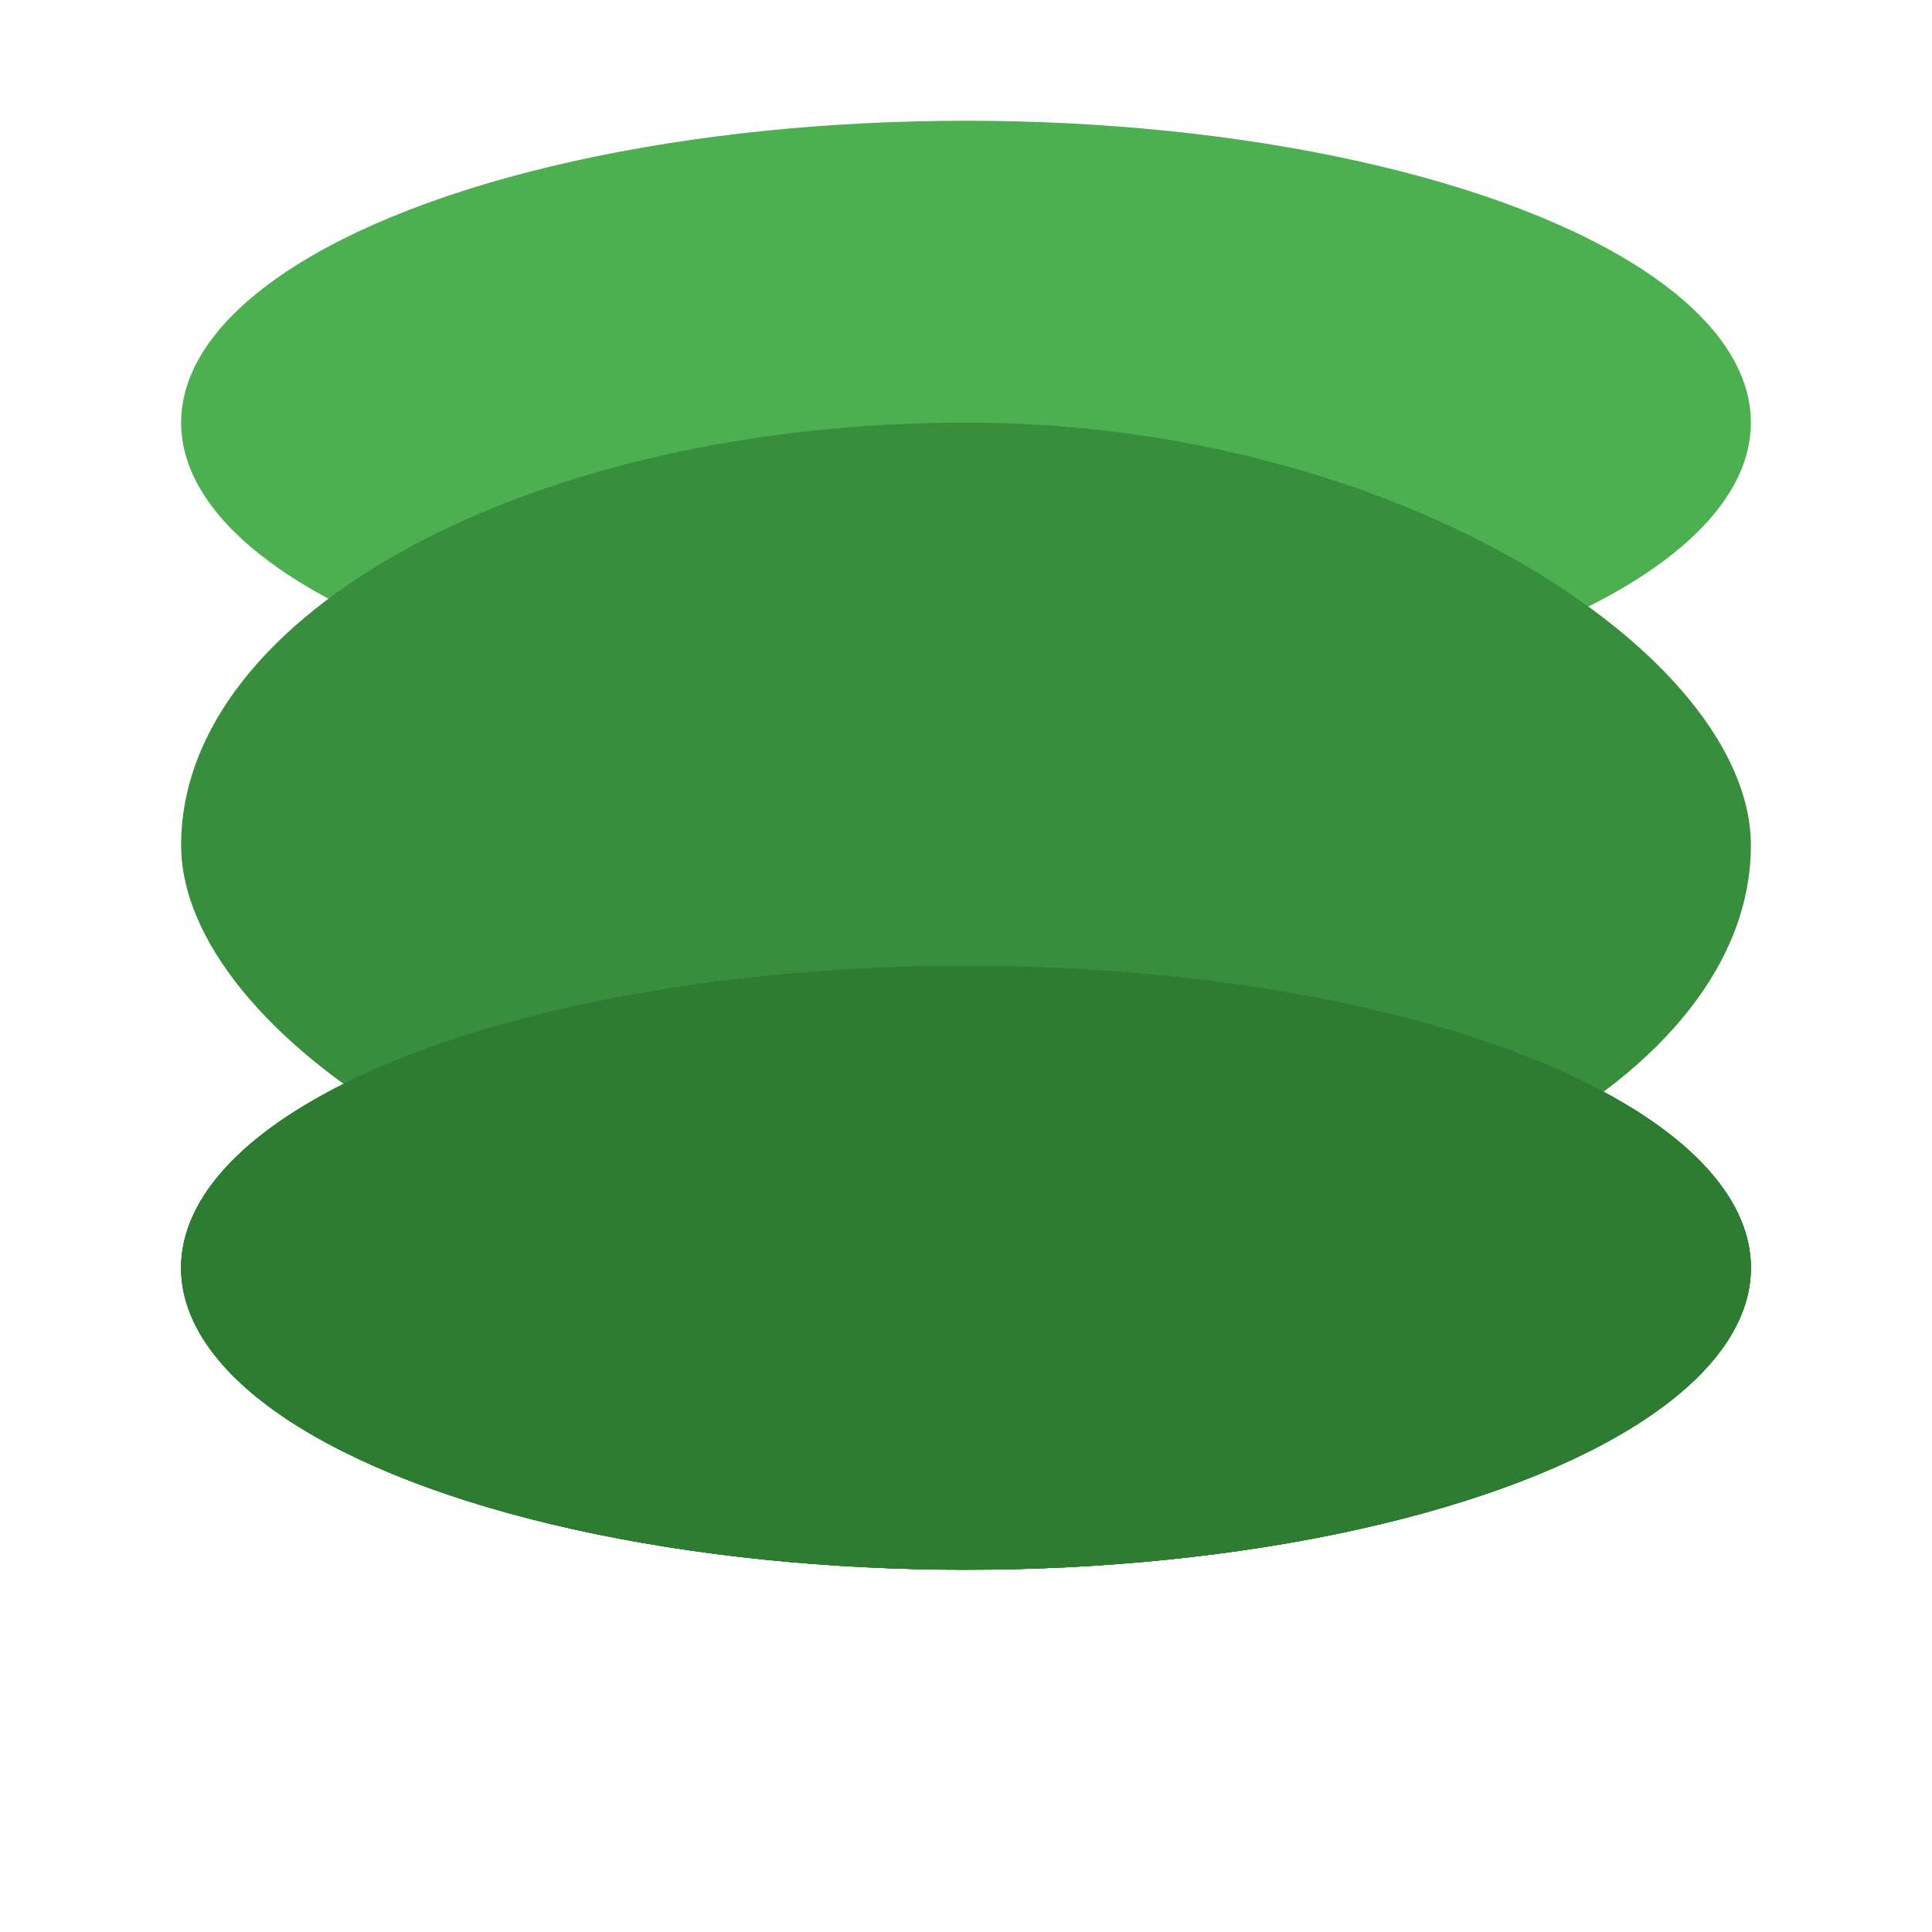 <svg xmlns="http://www.w3.org/2000/svg" viewBox="0 0 32 32" width="32" height="32">
  <ellipse cx="16" cy="7" rx="13" ry="5" fill="#4caf50"/>
  <rect x="3" y="7" width="26" height="14" rx="13" fill="#388e3c"/>
  <ellipse cx="16" cy="21" rx="13" ry="5" fill="#2e7d32"/>
  <ellipse cx="16" cy="21" rx="13" ry="5" fill="#2e7d32" opacity="0.5"/>
  <ellipse cx="16" cy="21" rx="13" ry="5" fill="#2e7d32"/>
  <ellipse cx="16" cy="21" rx="13" ry="5" fill="#2e7d32" opacity="0.5"/>
  <ellipse cx="16" cy="21" rx="13" ry="5" fill="#2e7d32"/>
  <ellipse cx="16" cy="21" rx="13" ry="5" fill="#2e7d32" opacity="0.5"/>
</svg> 
